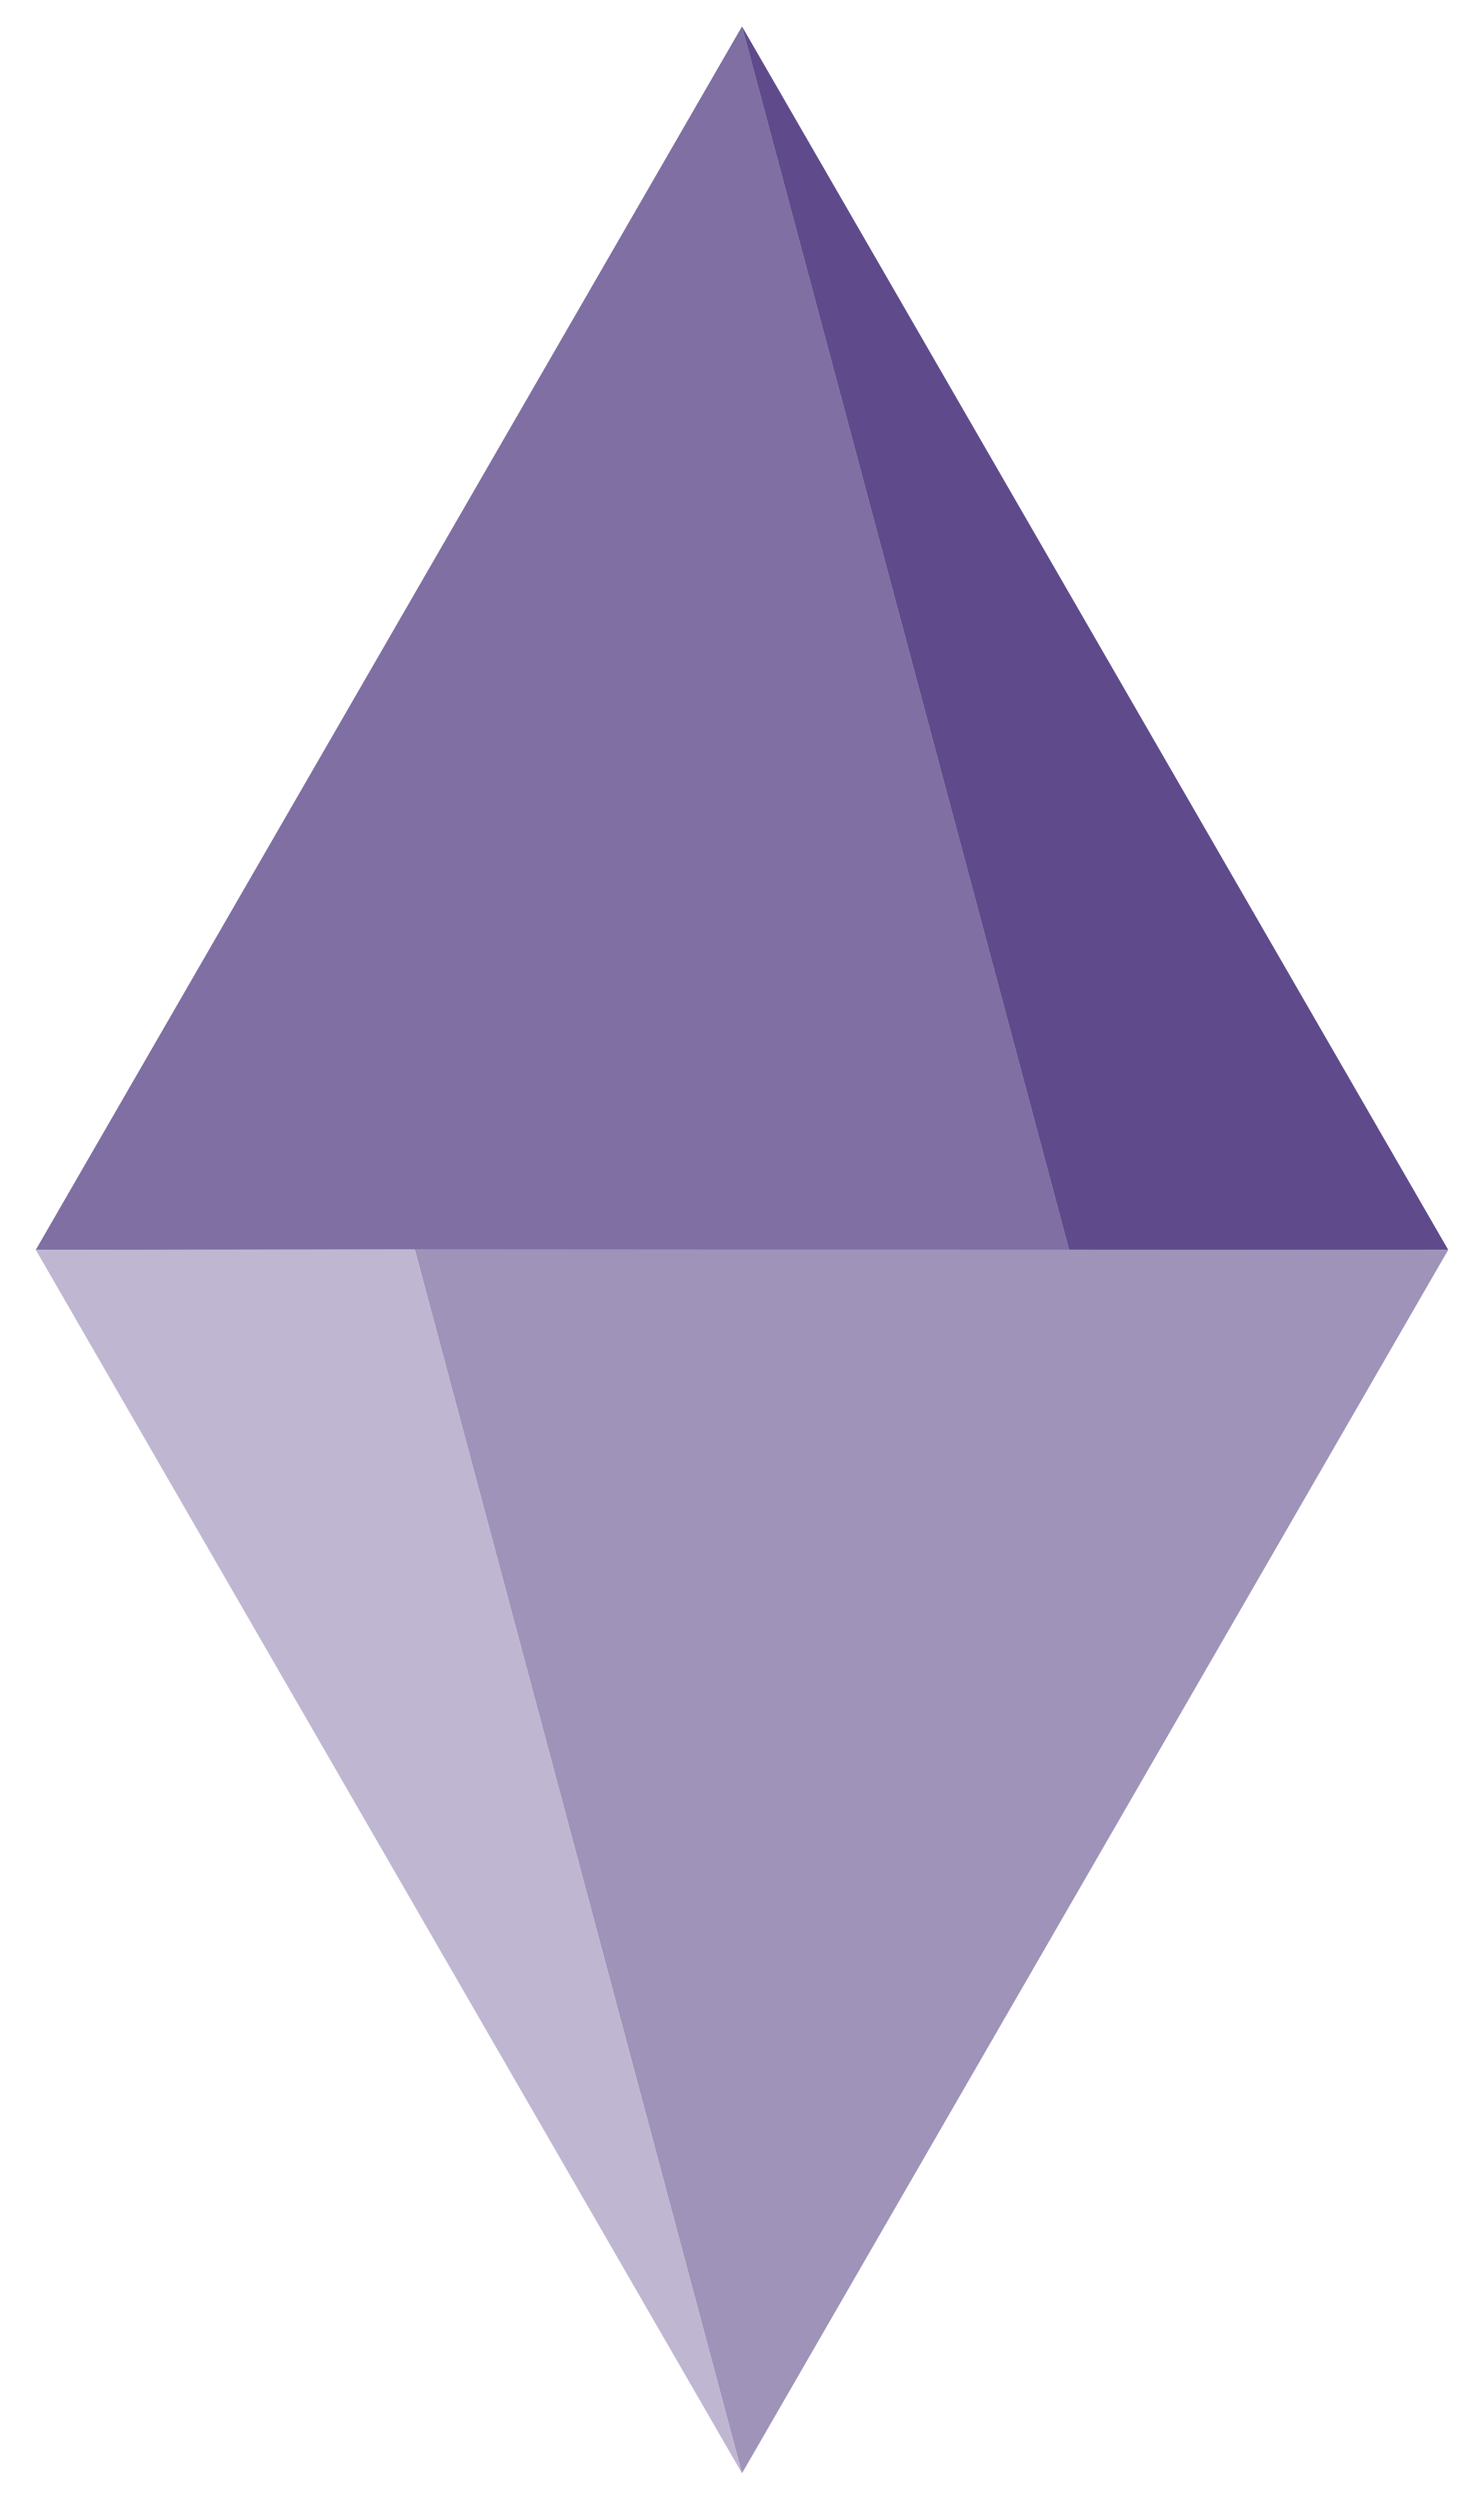 <svg id="Capa_1" data-name="Capa 1" xmlns="http://www.w3.org/2000/svg" viewBox="0 0 95 160"><defs><style>.cls-1{fill:#7f6fa2;}.cls-2{fill:#5f4b8b;}.cls-3{fill:#9f93b9;}.cls-4{fill:#bfb7d1;}</style></defs><title>logo</title><polygon class="cls-1" points="47.5 1.69 2.29 80 68.45 80.04 47.5 1.69"/><polygon class="cls-2" points="47.5 1.69 92.71 80 68.45 80.04 47.5 1.69"/><polygon class="cls-3" points="47.5 158.31 92.71 80 26.55 79.96 47.5 158.31"/><polygon class="cls-4" points="47.5 158.31 2.29 80 26.55 79.96 47.5 158.31"/></svg>